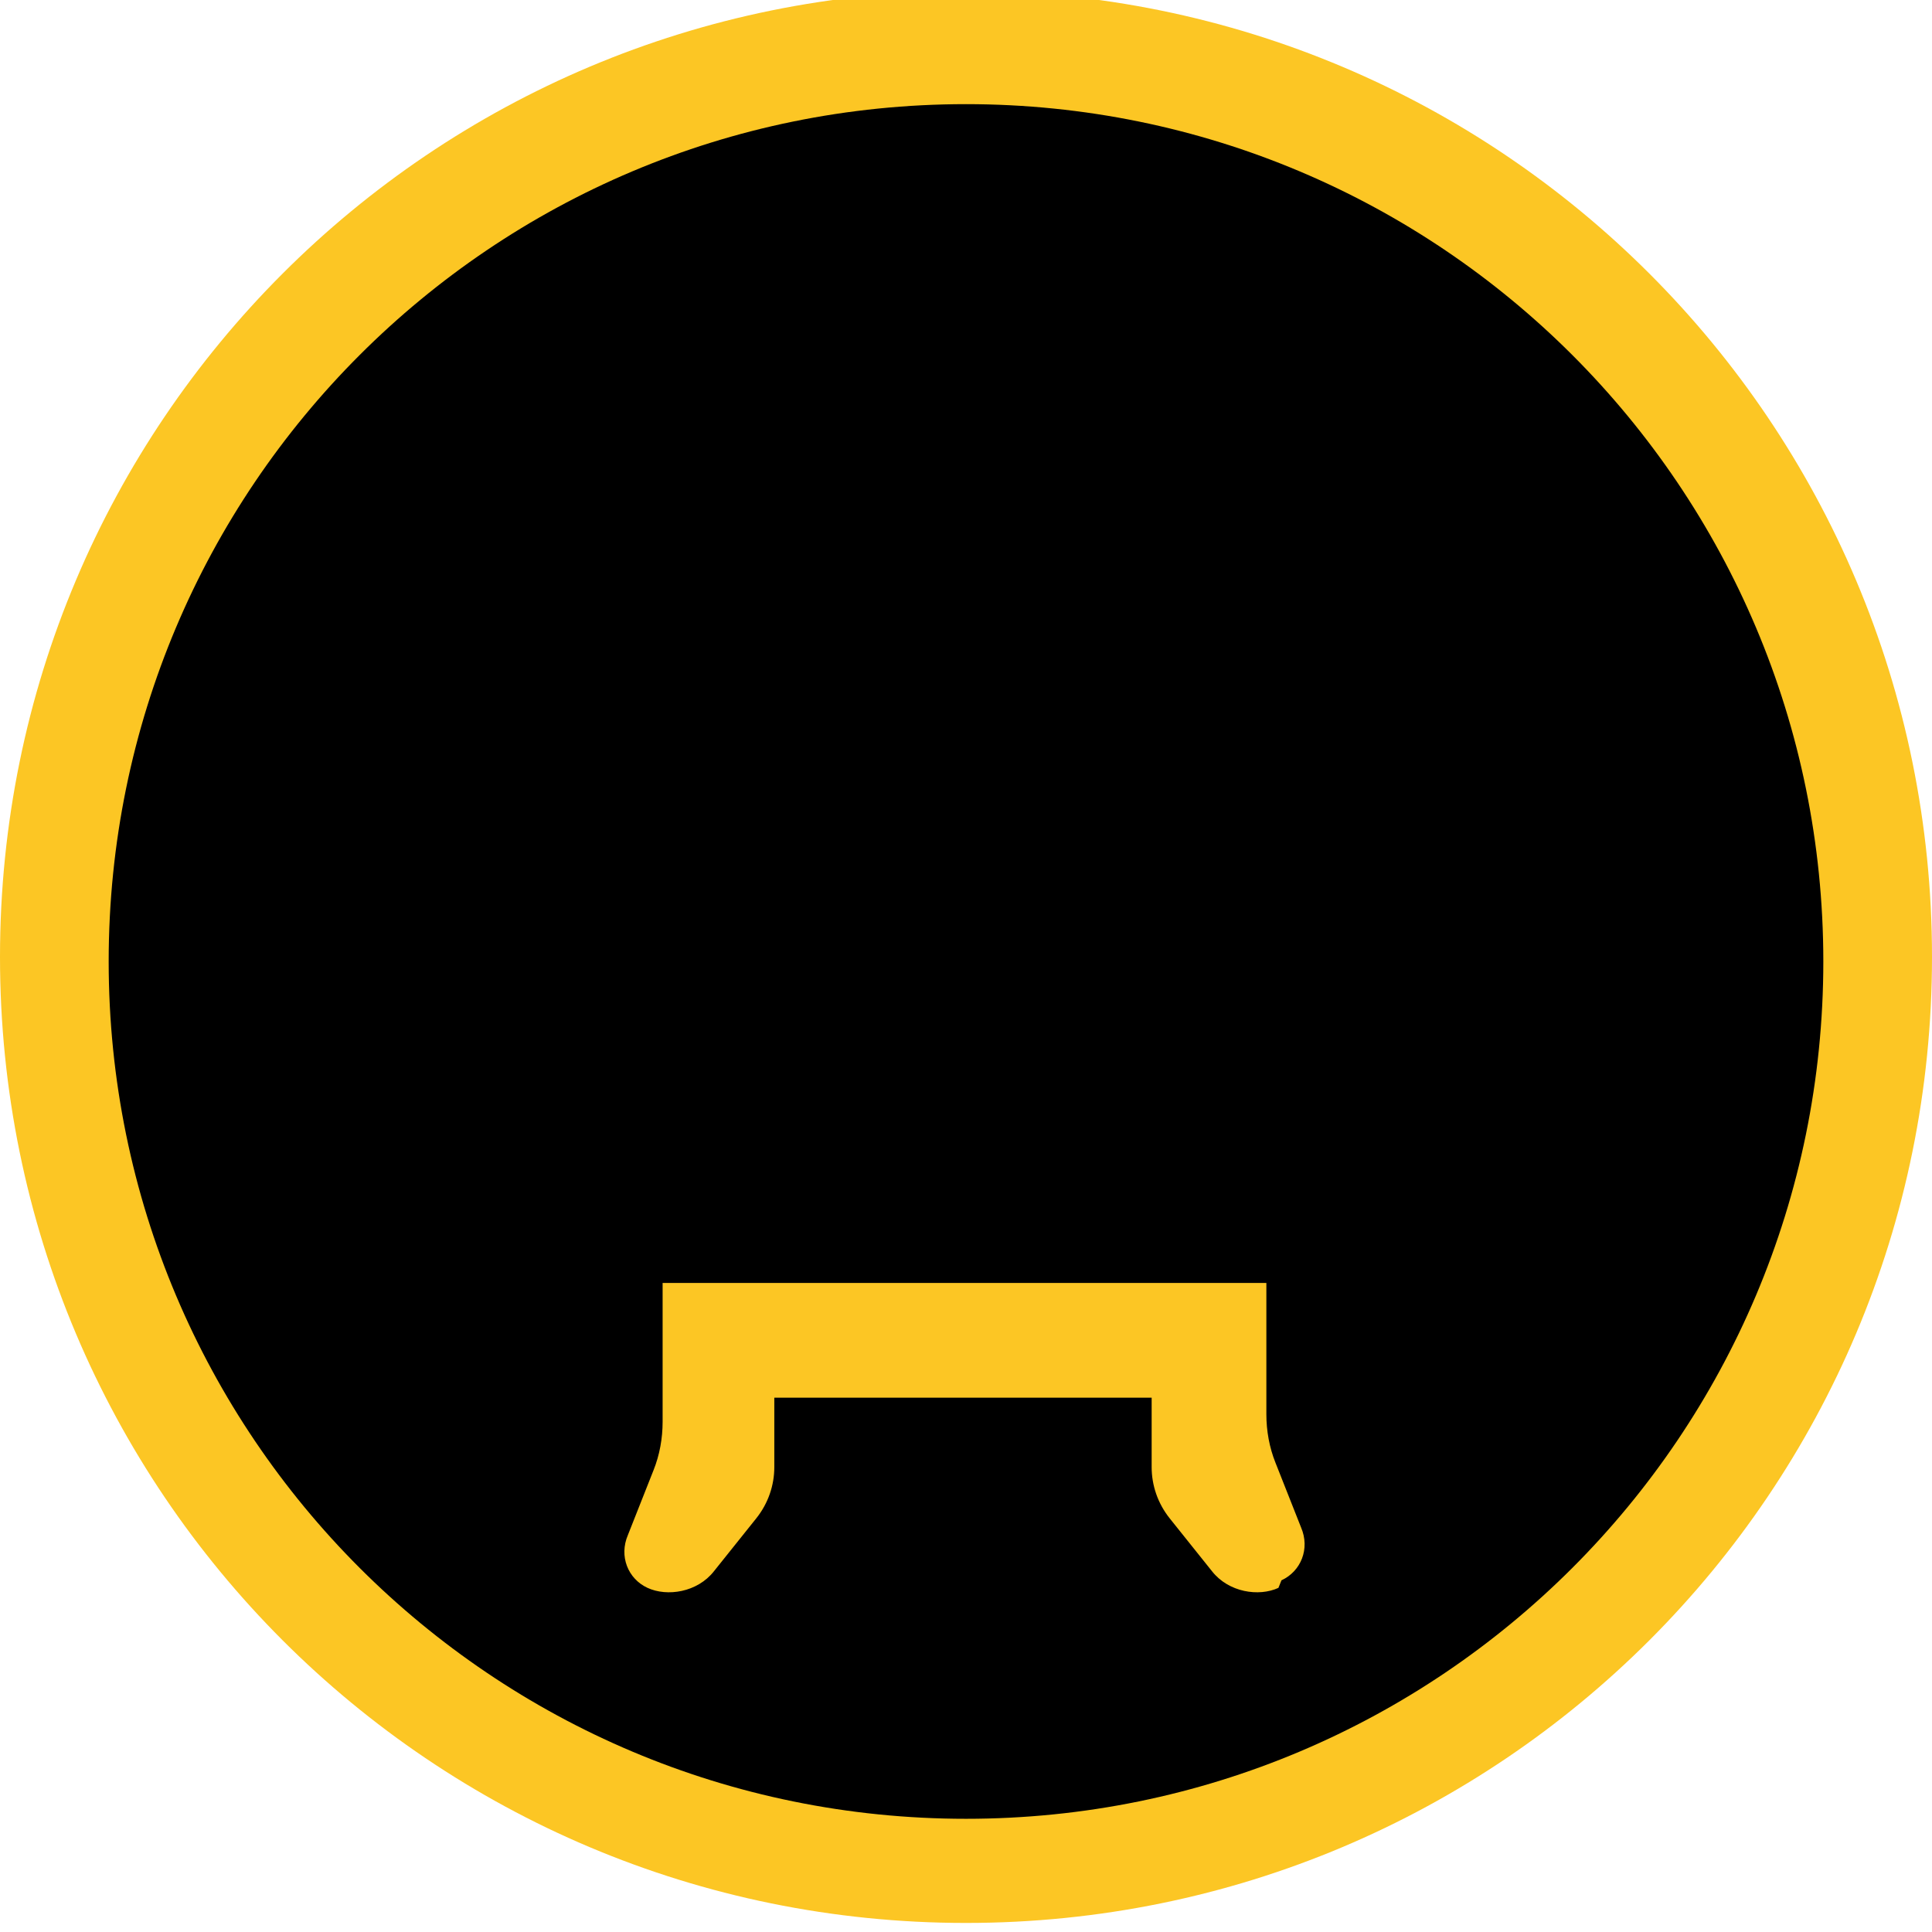 
<svg xmlns="http://www.w3.org/2000/svg" viewBox="0 0 128 128">
<path fill="#FCC624" d="M64 127.4c35.4 0 64-28.6 64-64s-28.6-64-64-64-64 28.6-64 64 28.6 64 64 64z"/>
<path fill="#000" d="M64 6.9c-31.4 0-56.8 25.4-56.8 56.8S32.6 120.5 64 120.5s56.8-25.4 56.8-56.8S95.4 6.9 64 6.9zm20.7 98.3c-1.3.6-3.3.3-4.4-1.1l-2.8-3.5c-.8-1-1.2-2.2-1.2-3.4v-4.6h-25v4.6c0 1.2-.4 2.4-1.2 3.4l-2.8 3.5c-1.1 1.4-3.1 1.7-4.4 1.1-1.3-.6-1.9-2.1-1.3-3.5l1.7-4.3c.4-1 .6-2.1.6-3.2V85h40v8.7c0 1.1.2 2.2.6 3.2l1.7 4.3c.6 1.4 0 2.9-1.3 3.5z"/>
<path fill="#000" d="M64 80.5c-13.8 0-25-11.2-25-25s11.2-25 25-25 25 11.2 25 25-11.2 25-25 25zm-8-32c-1.1 0-2 .9-2 2s.9 2 2 2 2-.9 2-2-.9-2-2-2zm16 0c-1.1 0-2 .9-2 2s.9 2 2 2 2-.9 2-2-.9-2-2-2z"/>
</svg>
